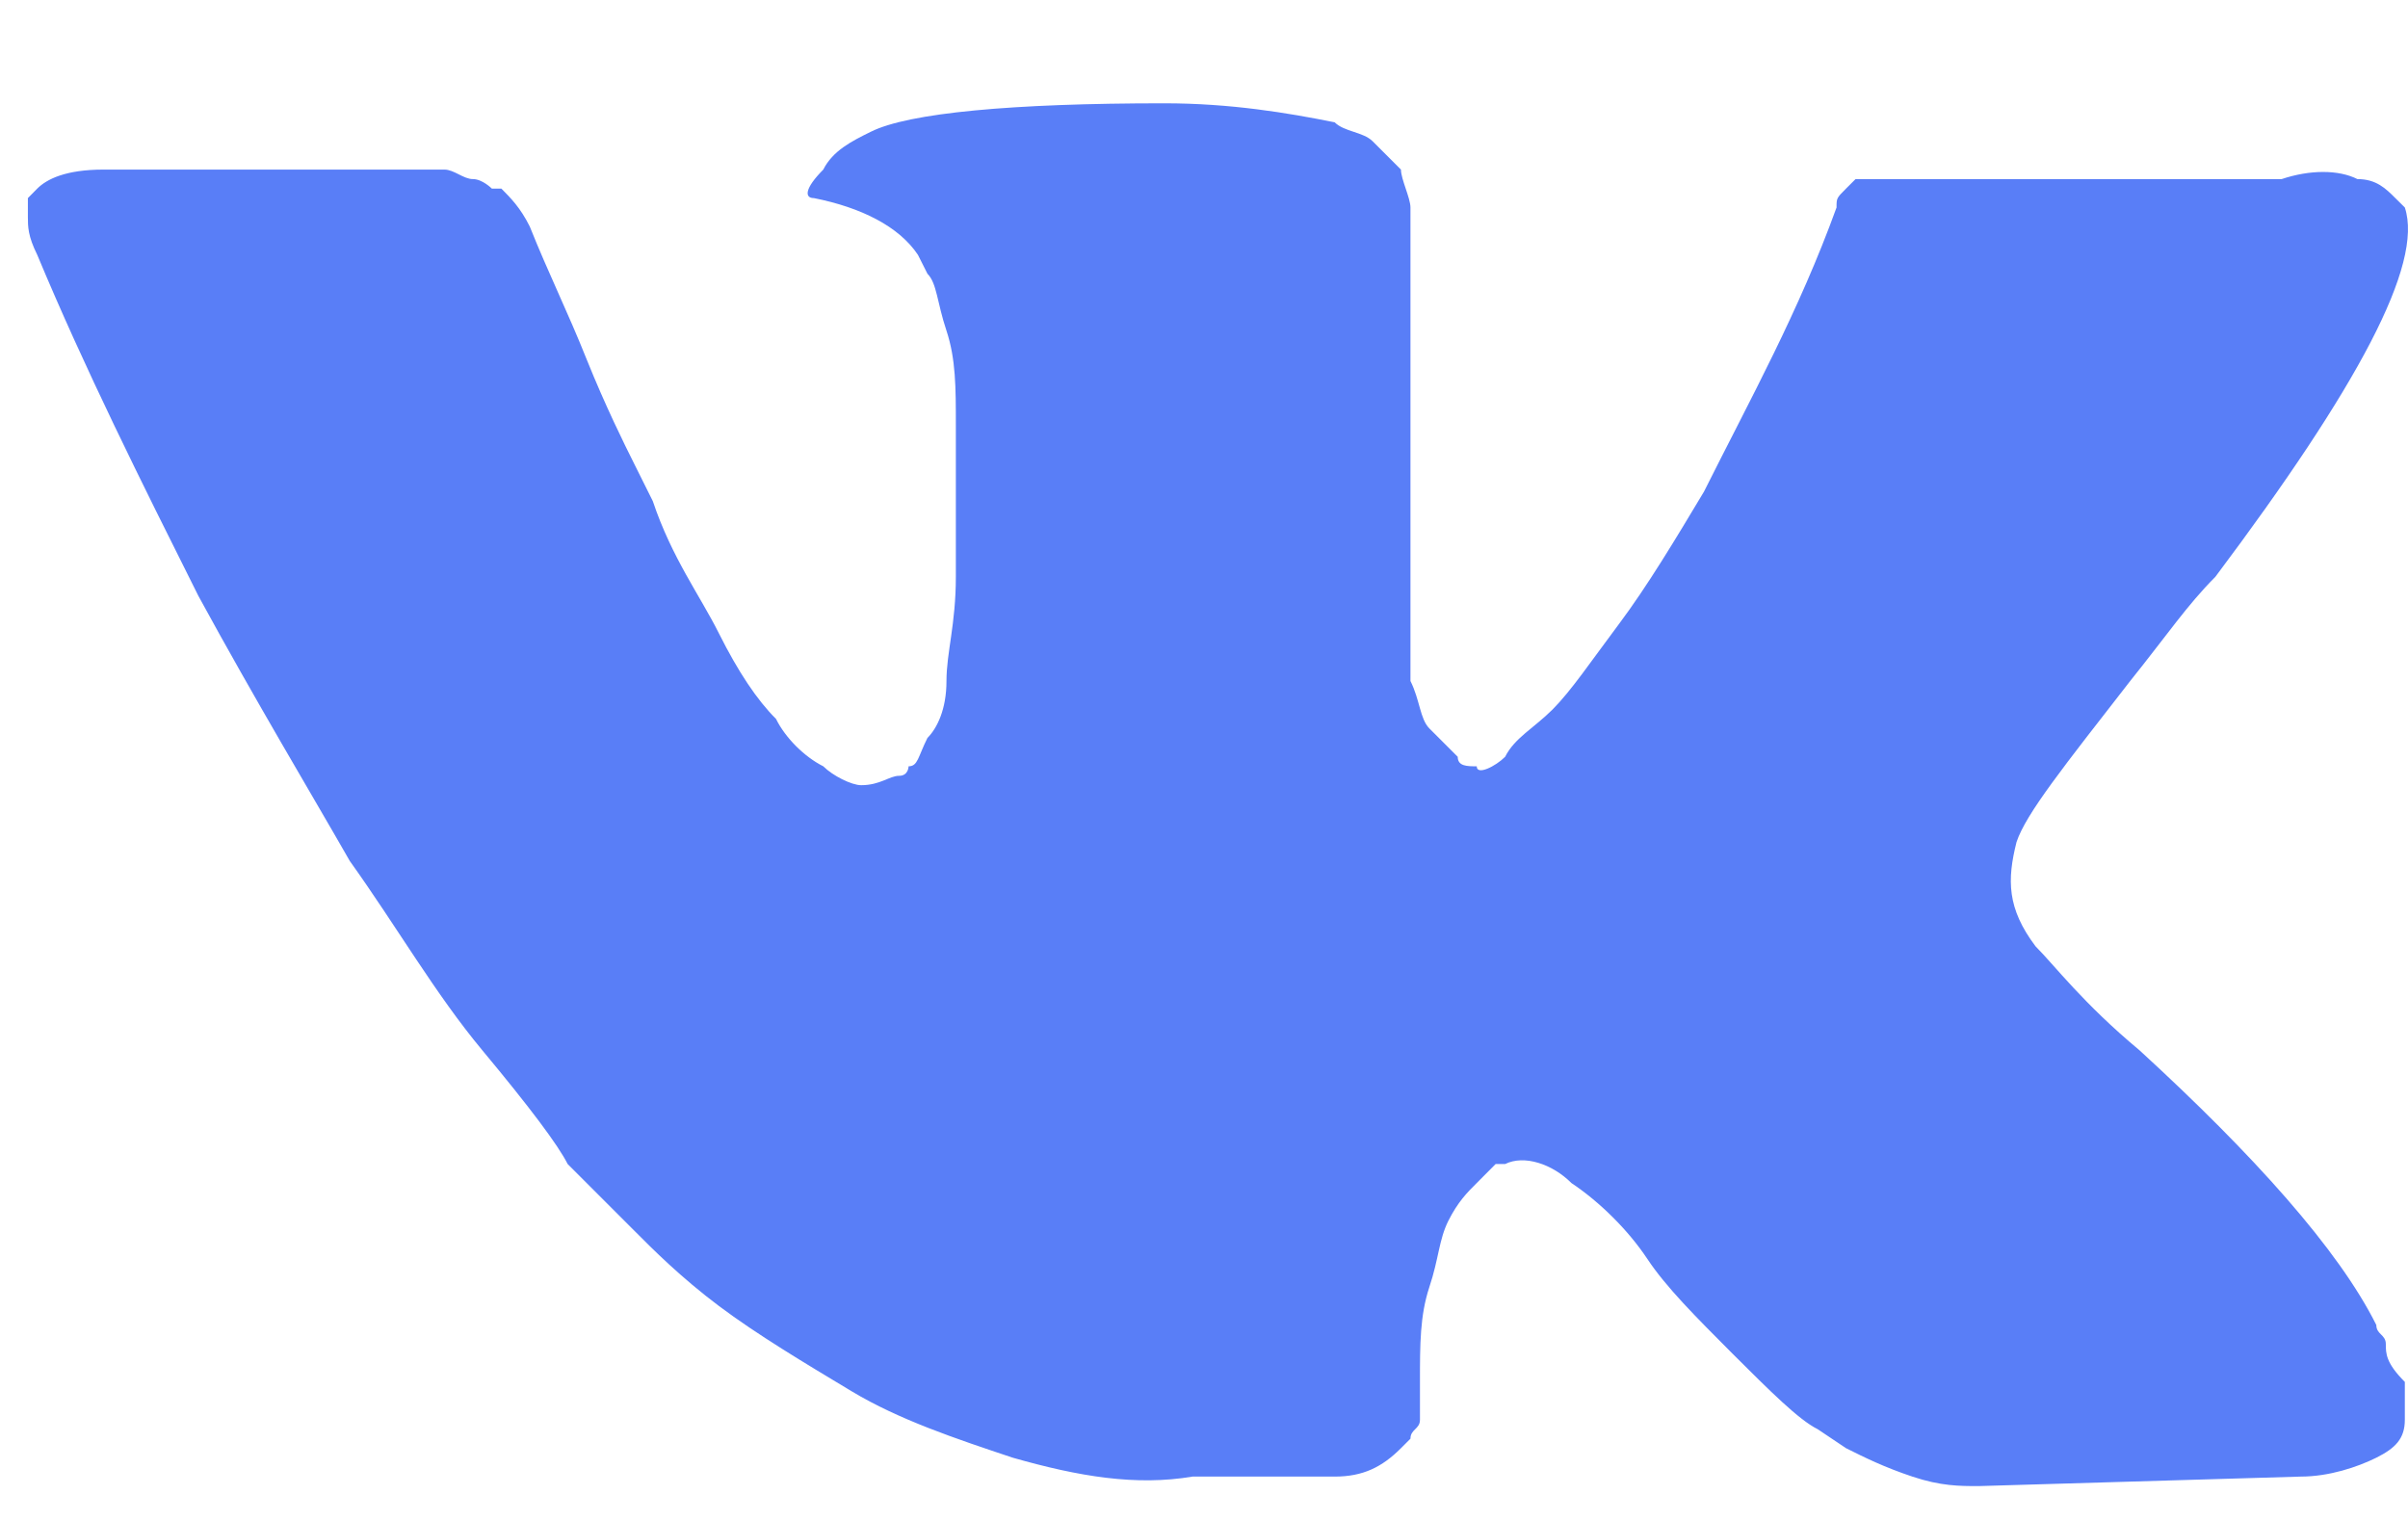 <svg width="19" height="12" viewBox="0 0 19 12" fill="none" xmlns="http://www.w3.org/2000/svg">
<path d="M18.825 10.604C18.825 10.529 18.75 10.529 18.75 10.454C18.452 9.857 17.779 9.109 16.882 8.287C16.434 7.914 16.21 7.615 16.061 7.466C15.836 7.167 15.836 6.943 15.911 6.644C15.986 6.419 16.285 6.046 16.808 5.373C17.107 5 17.256 4.776 17.48 4.551C18.601 3.057 19.124 2.086 18.975 1.637L18.9 1.563C18.825 1.488 18.75 1.413 18.601 1.413C18.452 1.338 18.227 1.338 18.003 1.413H15.164C15.089 1.413 15.089 1.413 14.94 1.413C14.865 1.413 14.79 1.413 14.79 1.413H14.716H14.641L14.566 1.488C14.491 1.563 14.491 1.563 14.491 1.637C14.193 2.459 13.819 3.132 13.445 3.879C13.221 4.253 12.997 4.626 12.773 4.925C12.549 5.224 12.399 5.448 12.25 5.598C12.1 5.747 11.951 5.822 11.876 5.971C11.801 6.046 11.652 6.121 11.652 6.046C11.577 6.046 11.502 6.046 11.502 5.971C11.428 5.896 11.353 5.822 11.278 5.747C11.204 5.672 11.204 5.523 11.129 5.373C11.129 5.224 11.129 5.074 11.129 5C11.129 4.925 11.129 4.701 11.129 4.551C11.129 4.327 11.129 4.178 11.129 4.103C11.129 3.879 11.129 3.58 11.129 3.281C11.129 2.982 11.129 2.758 11.129 2.609C11.129 2.459 11.129 2.235 11.129 2.086C11.129 1.862 11.129 1.712 11.129 1.637C11.129 1.563 11.054 1.413 11.054 1.338C10.979 1.264 10.905 1.189 10.83 1.114C10.755 1.04 10.606 1.04 10.531 0.965C10.158 0.89 9.709 0.815 9.186 0.815C7.991 0.815 7.169 0.89 6.87 1.04C6.72 1.114 6.571 1.189 6.496 1.338C6.347 1.488 6.347 1.563 6.422 1.563C6.795 1.637 7.094 1.787 7.243 2.011L7.318 2.16C7.393 2.235 7.393 2.385 7.468 2.609C7.542 2.833 7.542 3.057 7.542 3.356C7.542 3.804 7.542 4.253 7.542 4.551C7.542 4.925 7.468 5.149 7.468 5.373C7.468 5.598 7.393 5.747 7.318 5.822C7.243 5.971 7.243 6.046 7.169 6.046C7.169 6.046 7.169 6.121 7.094 6.121C7.019 6.121 6.945 6.195 6.795 6.195C6.72 6.195 6.571 6.121 6.496 6.046C6.347 5.971 6.197 5.822 6.123 5.672C5.973 5.523 5.824 5.299 5.674 5C5.525 4.701 5.301 4.402 5.151 3.954L5.002 3.655C4.927 3.505 4.778 3.206 4.628 2.833C4.479 2.459 4.329 2.16 4.18 1.787C4.105 1.637 4.03 1.563 3.956 1.488H3.881C3.881 1.488 3.806 1.413 3.732 1.413C3.657 1.413 3.582 1.338 3.507 1.338H0.817C0.519 1.338 0.369 1.413 0.294 1.488L0.22 1.563C0.22 1.563 0.22 1.637 0.22 1.712C0.22 1.787 0.22 1.862 0.294 2.011C0.668 2.908 1.116 3.804 1.565 4.701C2.013 5.523 2.461 6.27 2.76 6.793C3.134 7.316 3.433 7.839 3.806 8.287C4.18 8.736 4.404 9.035 4.479 9.184C4.628 9.334 4.703 9.408 4.778 9.483L5.002 9.707C5.151 9.857 5.375 10.081 5.674 10.305C5.973 10.529 6.347 10.753 6.72 10.977C7.094 11.202 7.542 11.351 7.991 11.501C8.514 11.65 8.962 11.725 9.41 11.65H10.531C10.755 11.65 10.905 11.575 11.054 11.426L11.129 11.351C11.129 11.276 11.204 11.276 11.204 11.202C11.204 11.127 11.204 11.052 11.204 10.903C11.204 10.604 11.204 10.38 11.278 10.155C11.353 9.931 11.353 9.782 11.428 9.632C11.503 9.483 11.577 9.408 11.652 9.334C11.727 9.259 11.801 9.184 11.801 9.184H11.876C12.026 9.109 12.25 9.184 12.399 9.334C12.623 9.483 12.848 9.707 12.997 9.931C13.146 10.155 13.371 10.38 13.669 10.679C13.968 10.977 14.193 11.202 14.342 11.276L14.566 11.426C14.716 11.501 14.865 11.575 15.089 11.65C15.313 11.725 15.463 11.725 15.612 11.725L18.153 11.65C18.377 11.65 18.601 11.575 18.75 11.501C18.9 11.426 18.975 11.351 18.975 11.202C18.975 11.127 18.975 10.977 18.975 10.903C18.825 10.753 18.825 10.678 18.825 10.604Z" fill="#597EF7"/>
</svg>
